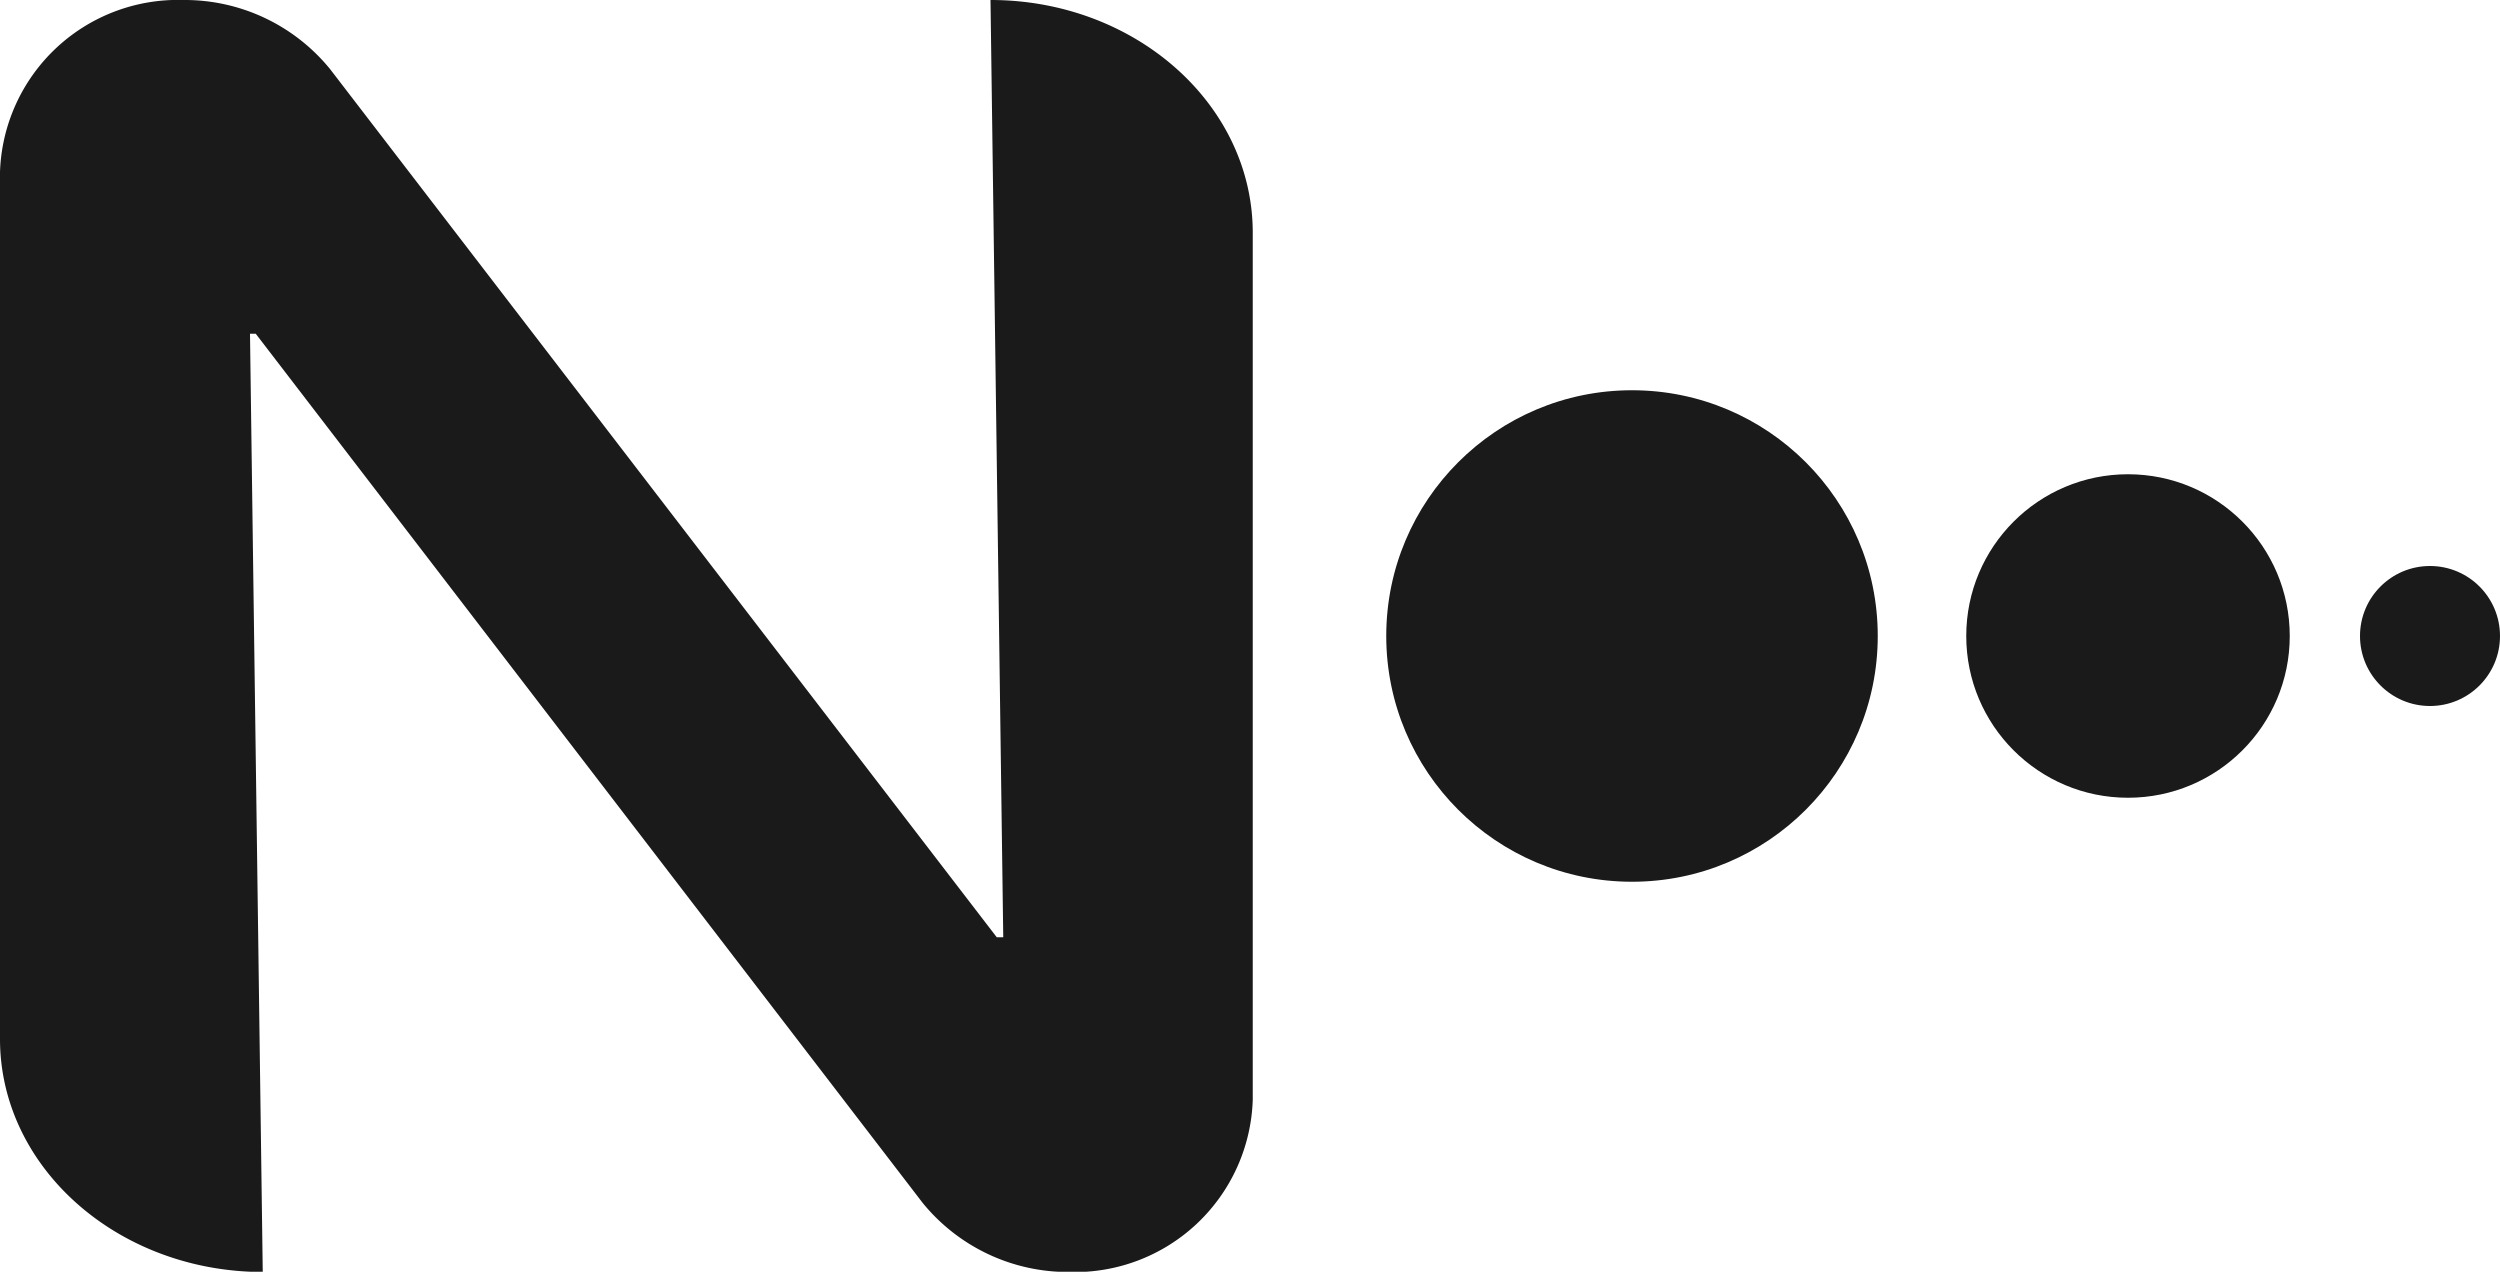 <svg id="Layer_1" data-name="Layer 1" xmlns="http://www.w3.org/2000/svg" viewBox="0 0 100 50.87"><defs><style>.cls-1{fill:#1a1a1a;}</style></defs><title>NDot_Black</title><path class="cls-1" d="M10.23,37.66H10l.51,37.53h0C4.7,75.18,0,71,0,65.87V31.19a7.12,7.12,0,0,1,7.33-6.88h0a7.5,7.5,0,0,1,5.87,2.76L39.87,61.8h.26l-.51-37.49h0c5.79,0,10.49,4.17,10.49,9.31V68.31a7.12,7.12,0,0,1-7.33,6.88h0a7.5,7.5,0,0,1-5.87-2.76Z" transform="translate(0 -24.31)"/><circle class="cls-1" cx="65.28" cy="25.44" r="9.83"/><circle class="cls-1" cx="85.12" cy="25.44" r="6.47"/><circle class="cls-1" cx="97.2" cy="25.44" r="2.8"/><path class="cls-1" d="M182.75-22.25" transform="translate(0 -24.31)"/></svg>